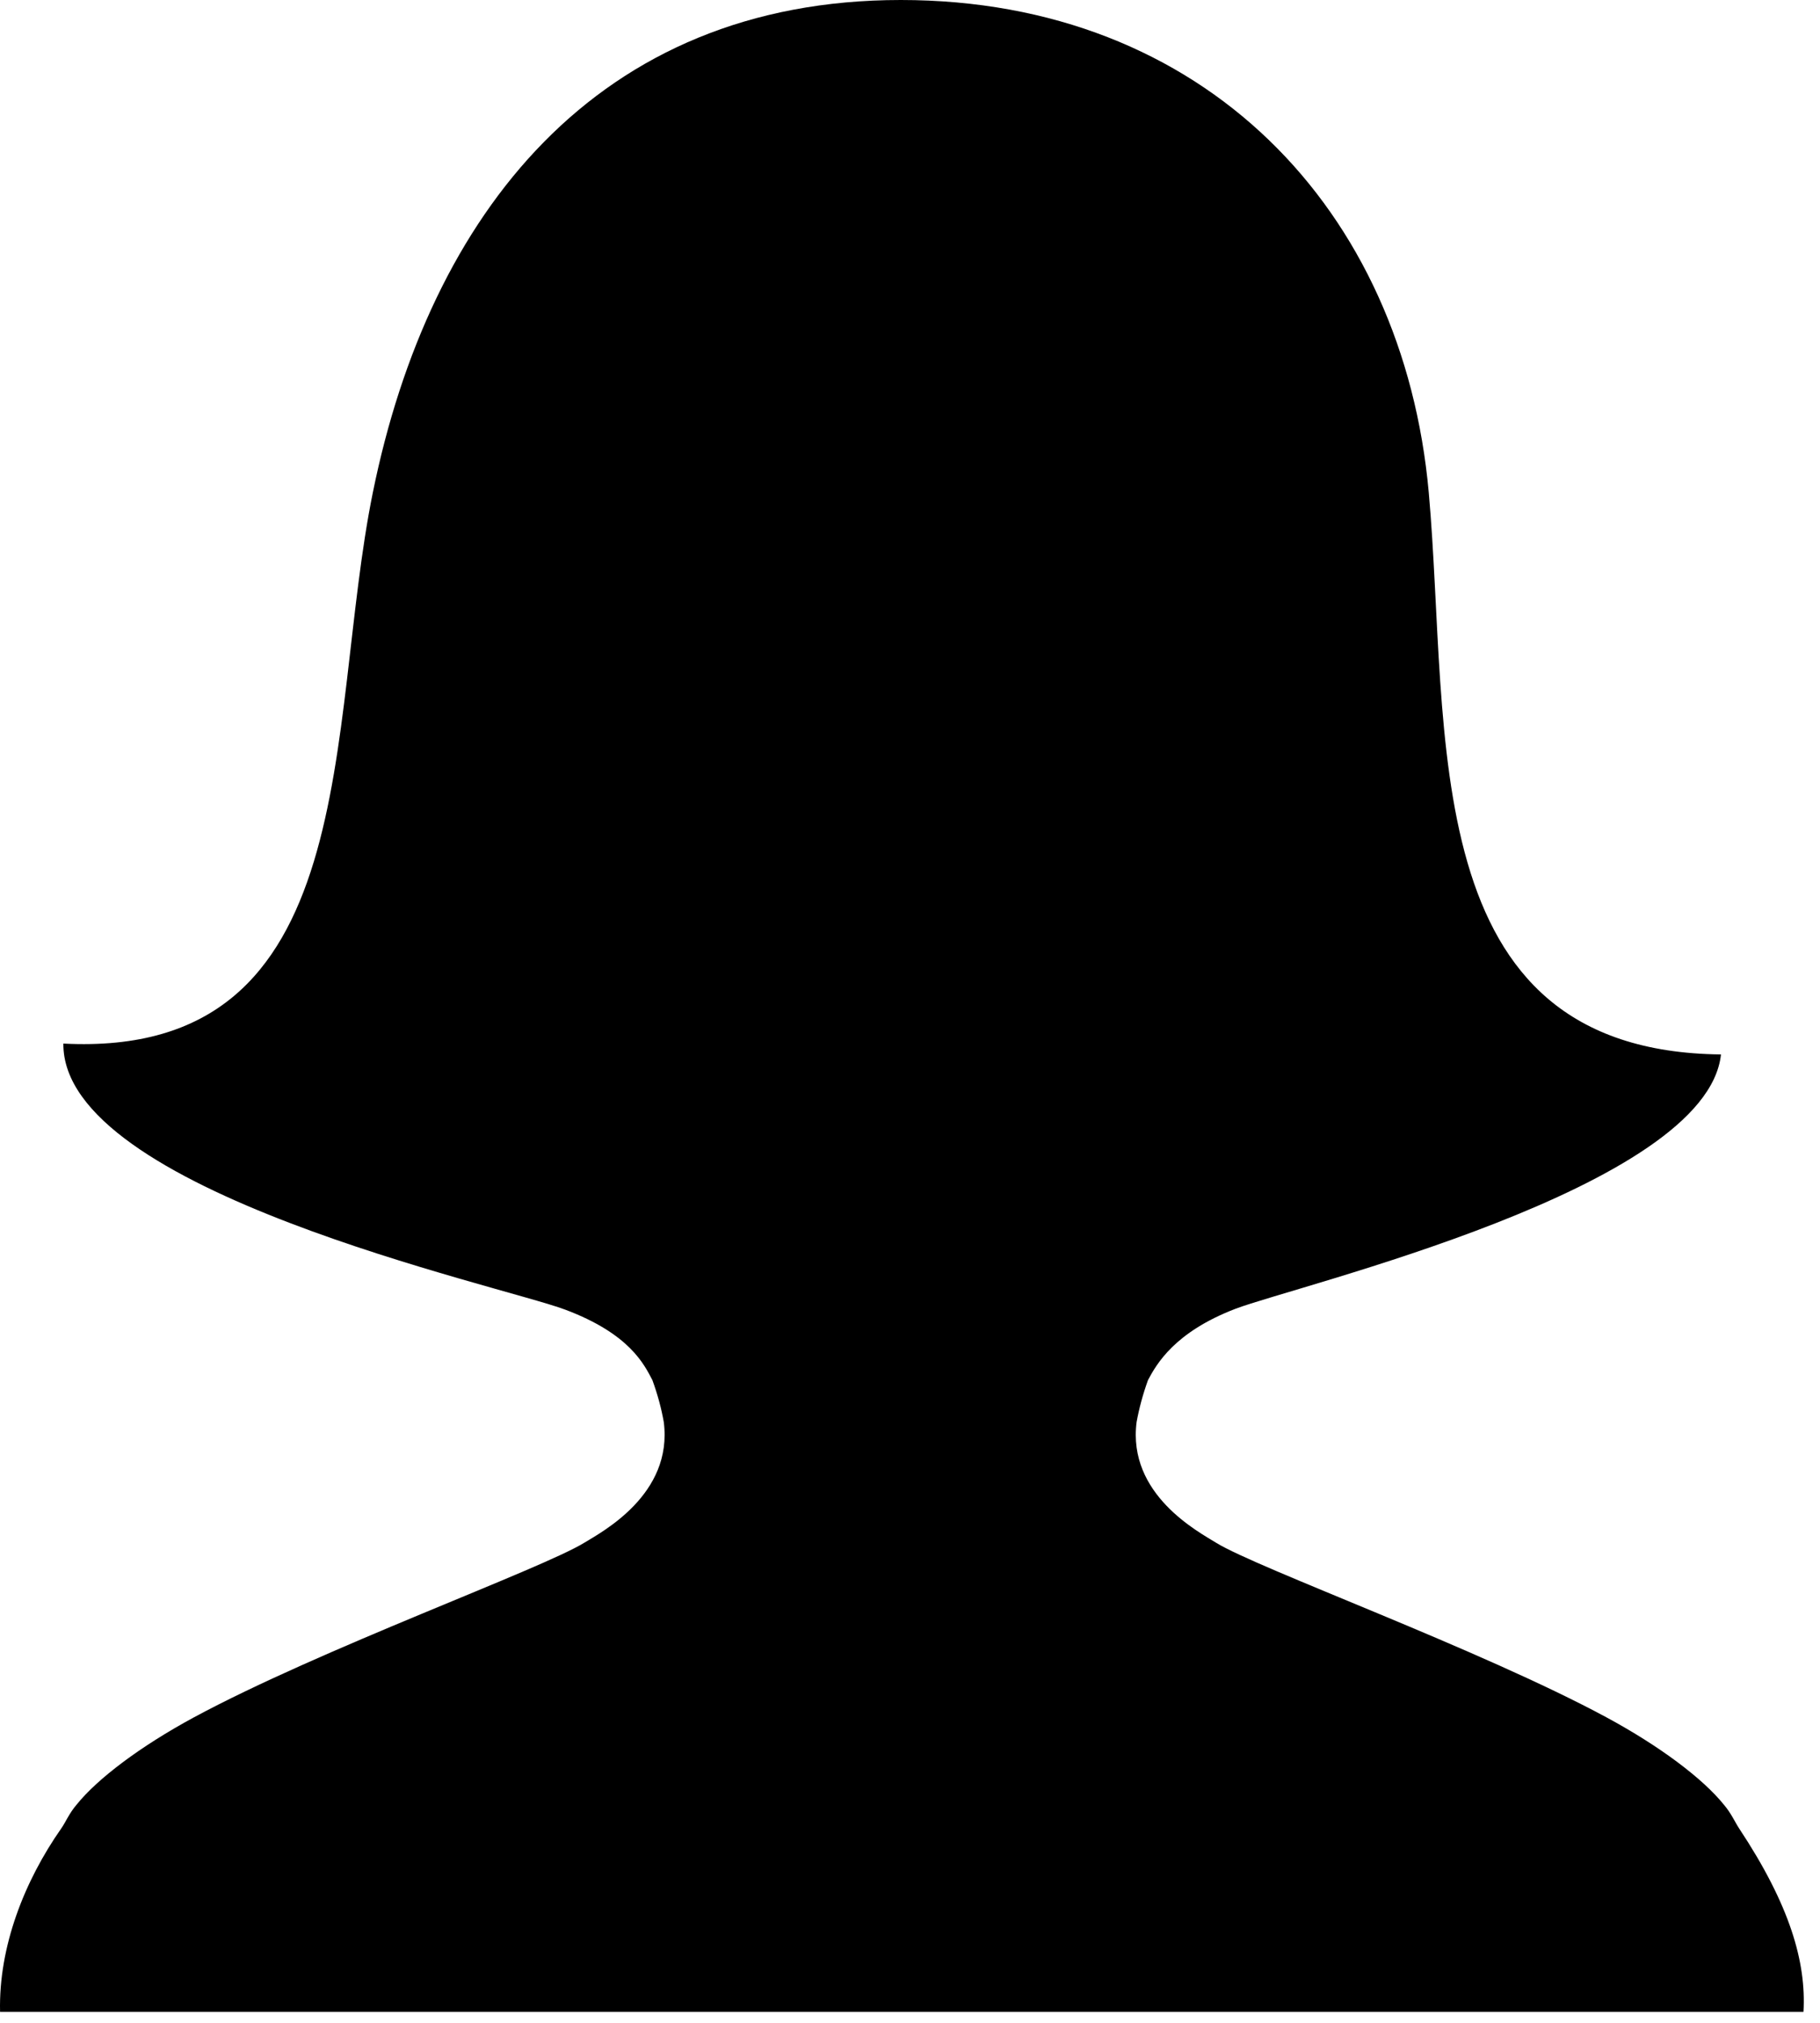 <?xml version="1.0" encoding="UTF-8" standalone="no"?>
<svg width="27px" height="30px" viewBox="0 0 27 30" version="1.1" xmlns="http://www.w3.org/2000/svg" xmlns:xlink="http://www.w3.org/1999/xlink" xmlns:sketch="http://www.bohemiancoding.com/sketch/ns">
    <!-- Generator: Sketch 3.3 (11970) - http://www.bohemiancoding.com/sketch -->
    <title>woman</title>
    <desc>Created with Sketch.</desc>
    <defs></defs>
    <g id="Page-1" stroke="none" stroke-width="1" fill="none" fill-rule="evenodd" sketch:type="MSPage">
        <path d="M25.799,27.115 C25.738,27.022 25.683,26.893 25.575,26.766 C25.262,26.377 24.625,25.898 23.837,25.472 C21.959,24.458 18.649,23.257 18.041,22.88 C17.783,22.72 16.722,22.164 16.862,21.088 C16.898,20.891 16.953,20.683 17.031,20.467 C17.156,20.234 17.42,19.758 18.329,19.41 C19.239,19.063 25.318,17.627 25.531,15.638 C20.965,15.591 21.515,10.879 21.196,7.305 C20.819,3.109 17.865,0 13.363,0 C8.861,0 6.371,3.168 5.531,7.305 C4.826,10.773 5.432,15.71 0.94,15.477 C0.92,17.667 7.425,19.062 8.385,19.423 C9.345,19.783 9.556,20.237 9.678,20.467 C9.757,20.683 9.812,20.891 9.847,21.088 C9.987,22.164 8.927,22.721 8.668,22.88 C8.023,23.275 4.75,24.458 2.872,25.472 C2.085,25.898 1.447,26.377 1.135,26.766 C1.026,26.893 0.974,27.024 0.91,27.115 C0.362,27.897 -0.022,28.871 0.001,29.837 L26.755,29.837 C26.797,29.103 26.557,28.258 25.799,27.115" id="woman" fill="#000000" sketch:type="MSShapeGroup"></path>
    </g>
</svg>